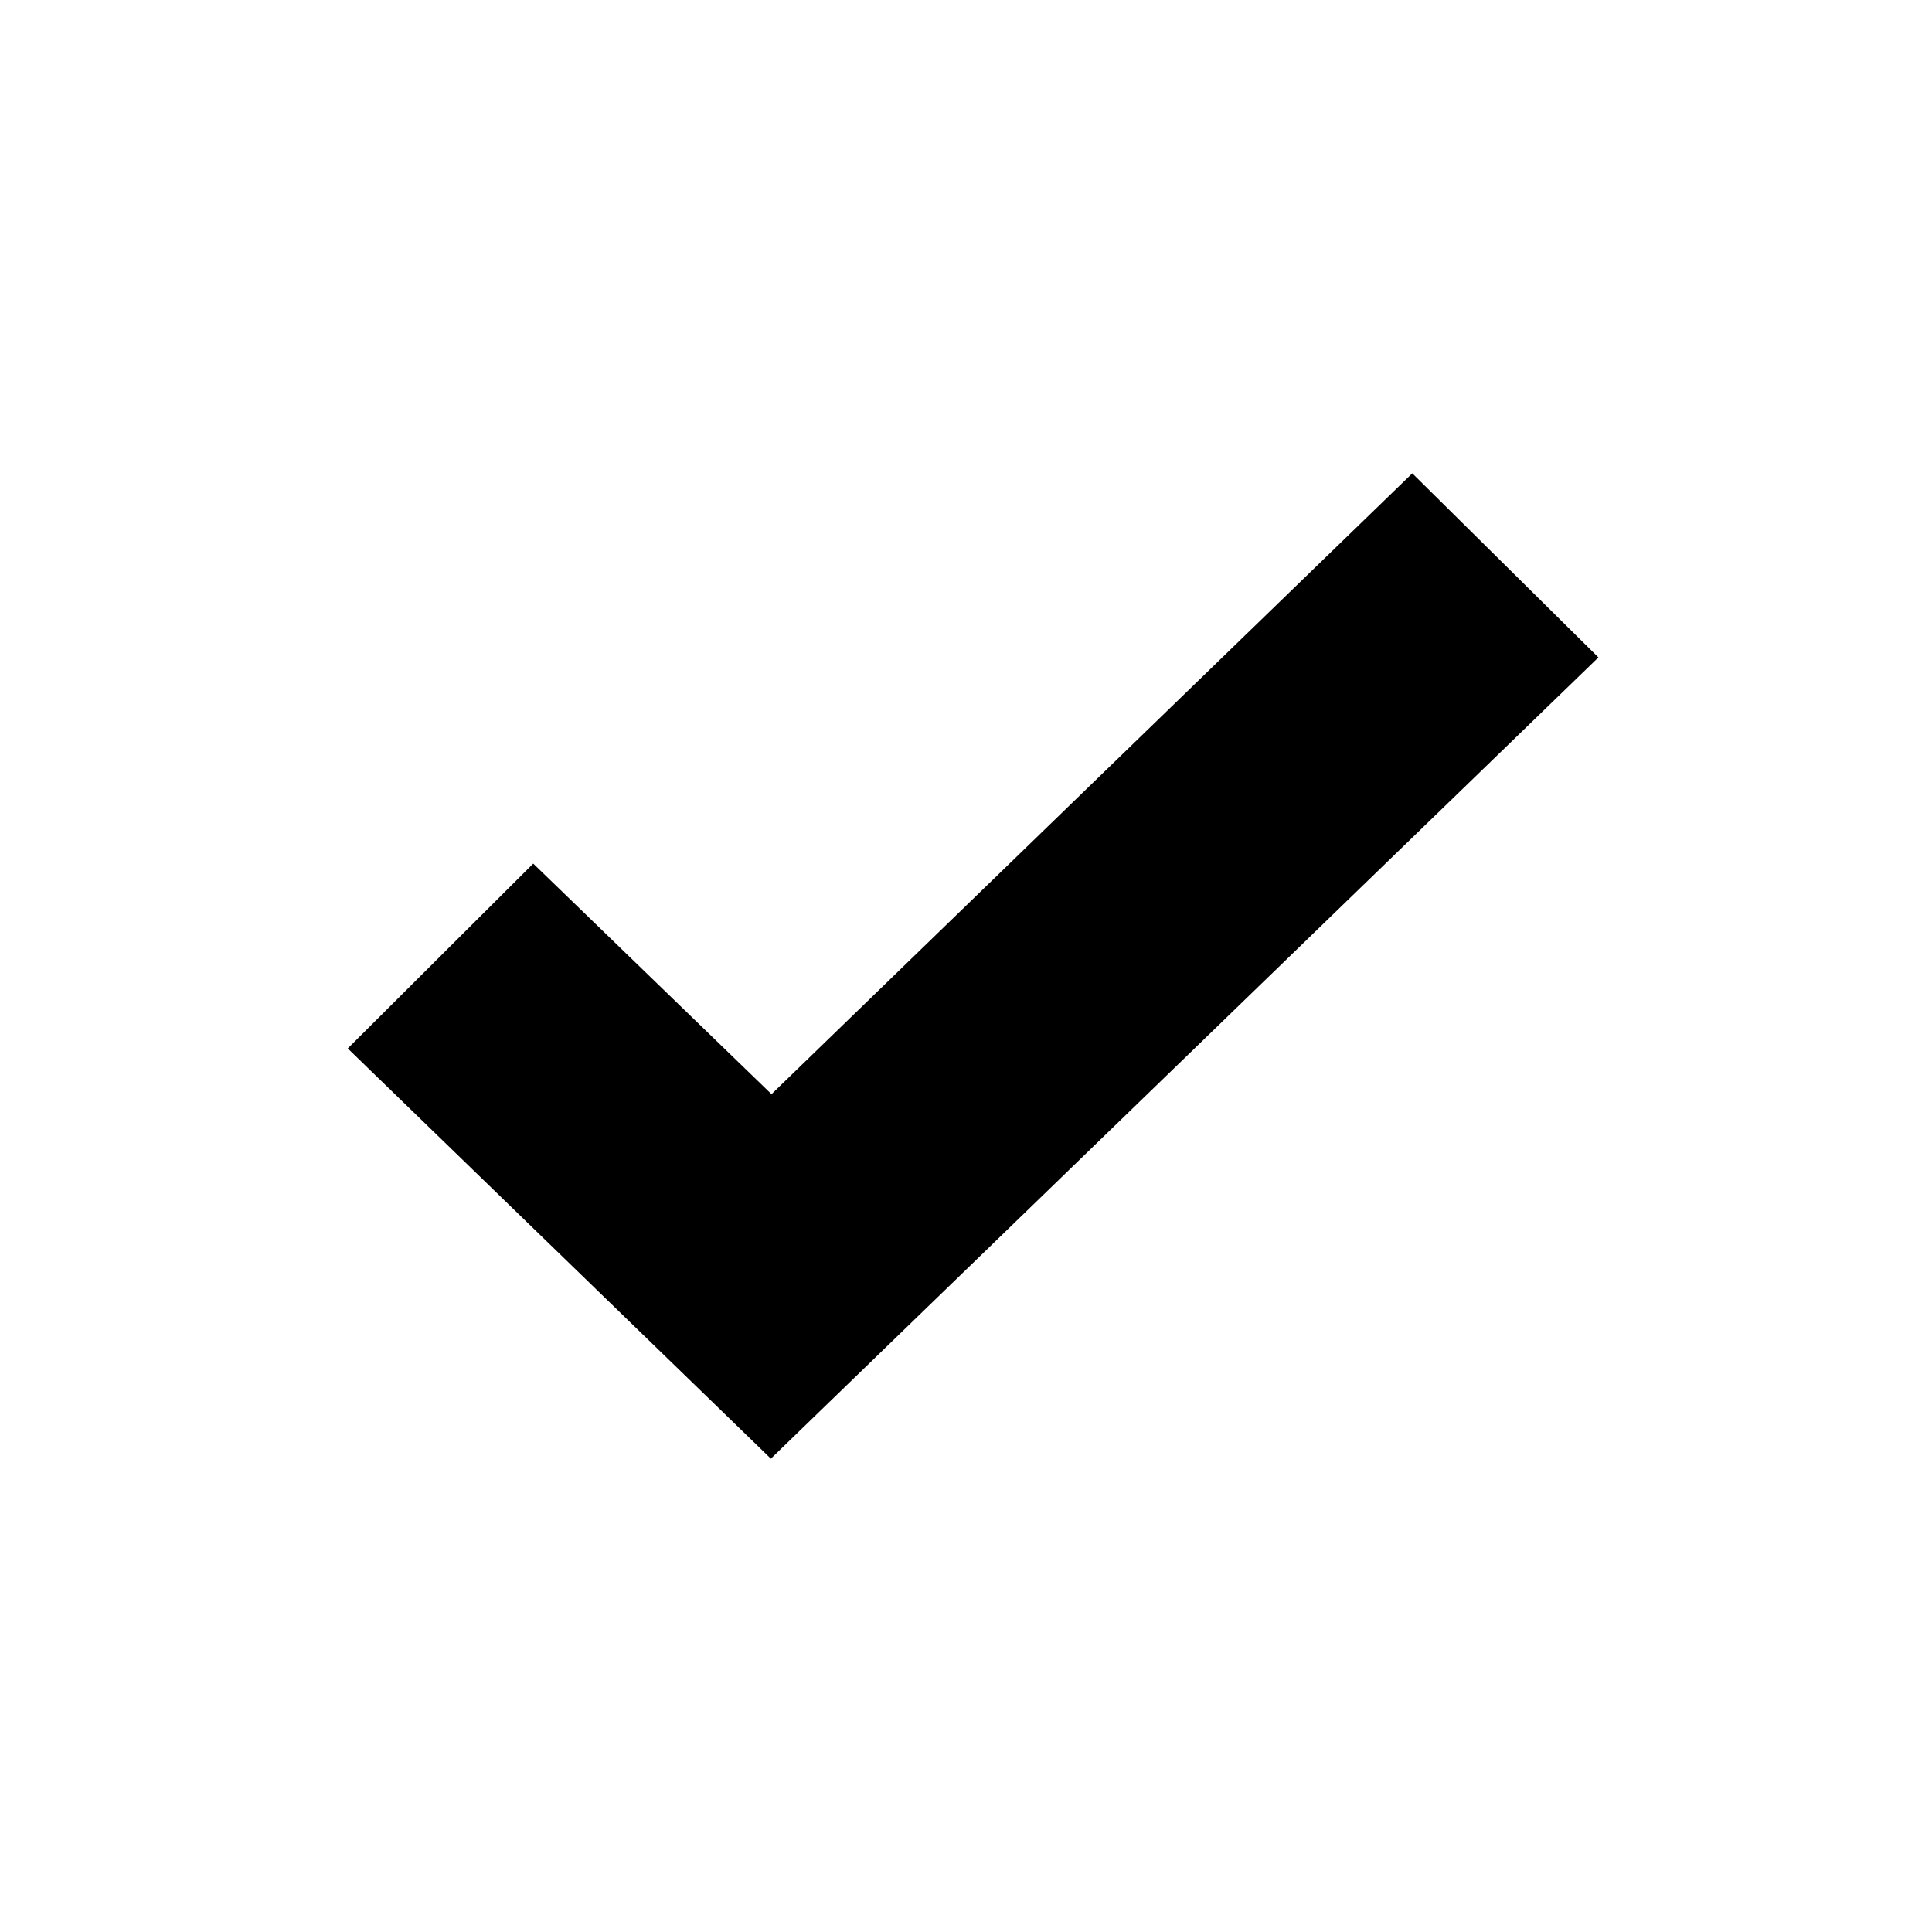 <svg xmlns="http://www.w3.org/2000/svg" width="72" height="72" viewBox="0 0 72 72">
  <defs>
    <style>
      .cls-1 {
        fill-rule: evenodd;
      }
    </style>
  </defs>
  <path id="check" class="cls-1" d="M52.632,17.64L59.568,24.5,28.728,54.36,12.96,39.072l6.912-6.888,8.88,8.592Z"/>
</svg>
